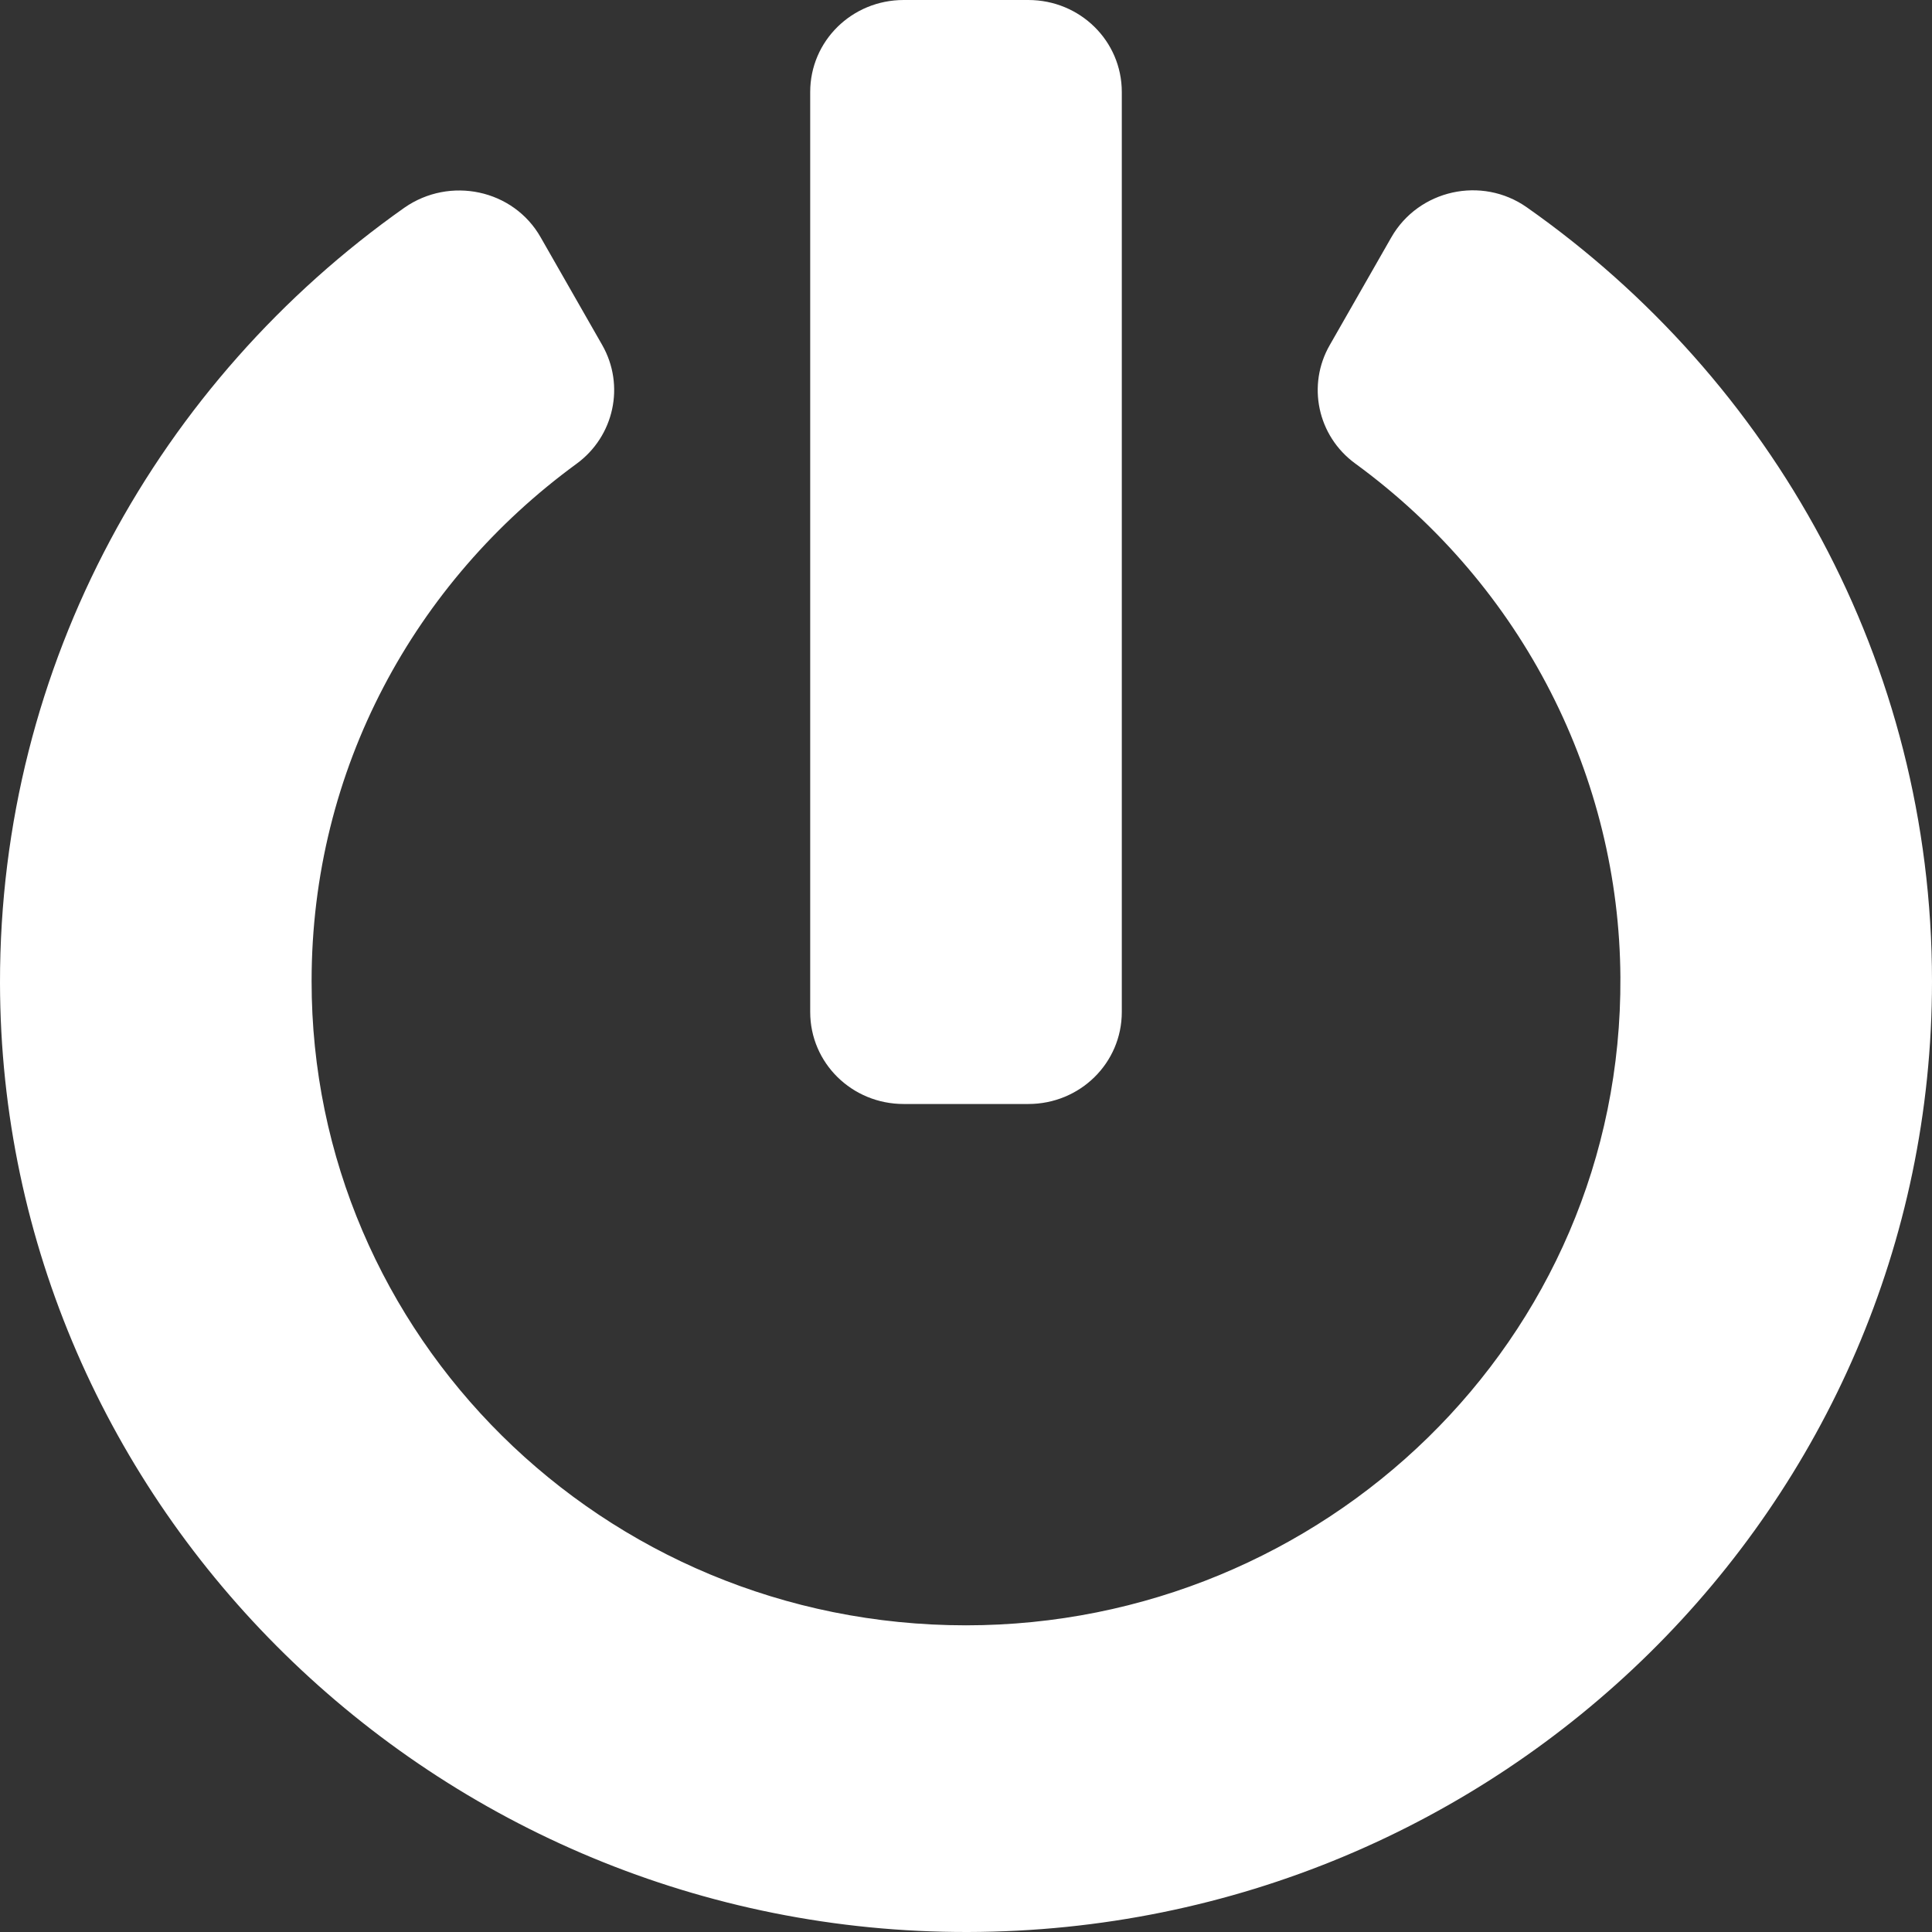 <svg xmlns="http://www.w3.org/2000/svg" width="56" height="56" fill="none" viewBox="0 0 56 56"><rect x="0" y="0" width="56" height="56" fill="#333333" stroke="none"/><path fill="#fff" d="M44.258 6.011C51.371 11.011 56 19.189 56 28.444C56 43.644 43.49 55.967 28.056 56C12.645 56.033 0.023 43.667 2.06067e-05 28.489C-0.011 19.233 4.618 11.033 11.719 6.022C13.04 5.1 14.881 5.489 15.671 6.878L17.455 10C18.121 11.167 17.805 12.644 16.71 13.444C12.024 16.867 9.032 22.289 9.032 28.433C9.021 38.689 17.444 47.111 28 47.111C38.342 47.111 47.035 38.867 46.968 28.322C46.934 22.567 44.179 17.011 39.279 13.433C38.184 12.633 37.879 11.155 38.545 10L40.329 6.878C41.119 5.5 42.948 5.089 44.258 6.011ZM32.516 29.333V2.667C32.516 1.189 31.308 0 29.806 0H26.194C24.692 0 23.484 1.189 23.484 2.667V29.333C23.484 30.811 24.692 32 26.194 32H29.806C31.308 32 32.516 30.811 32.516 29.333Z"/></svg>